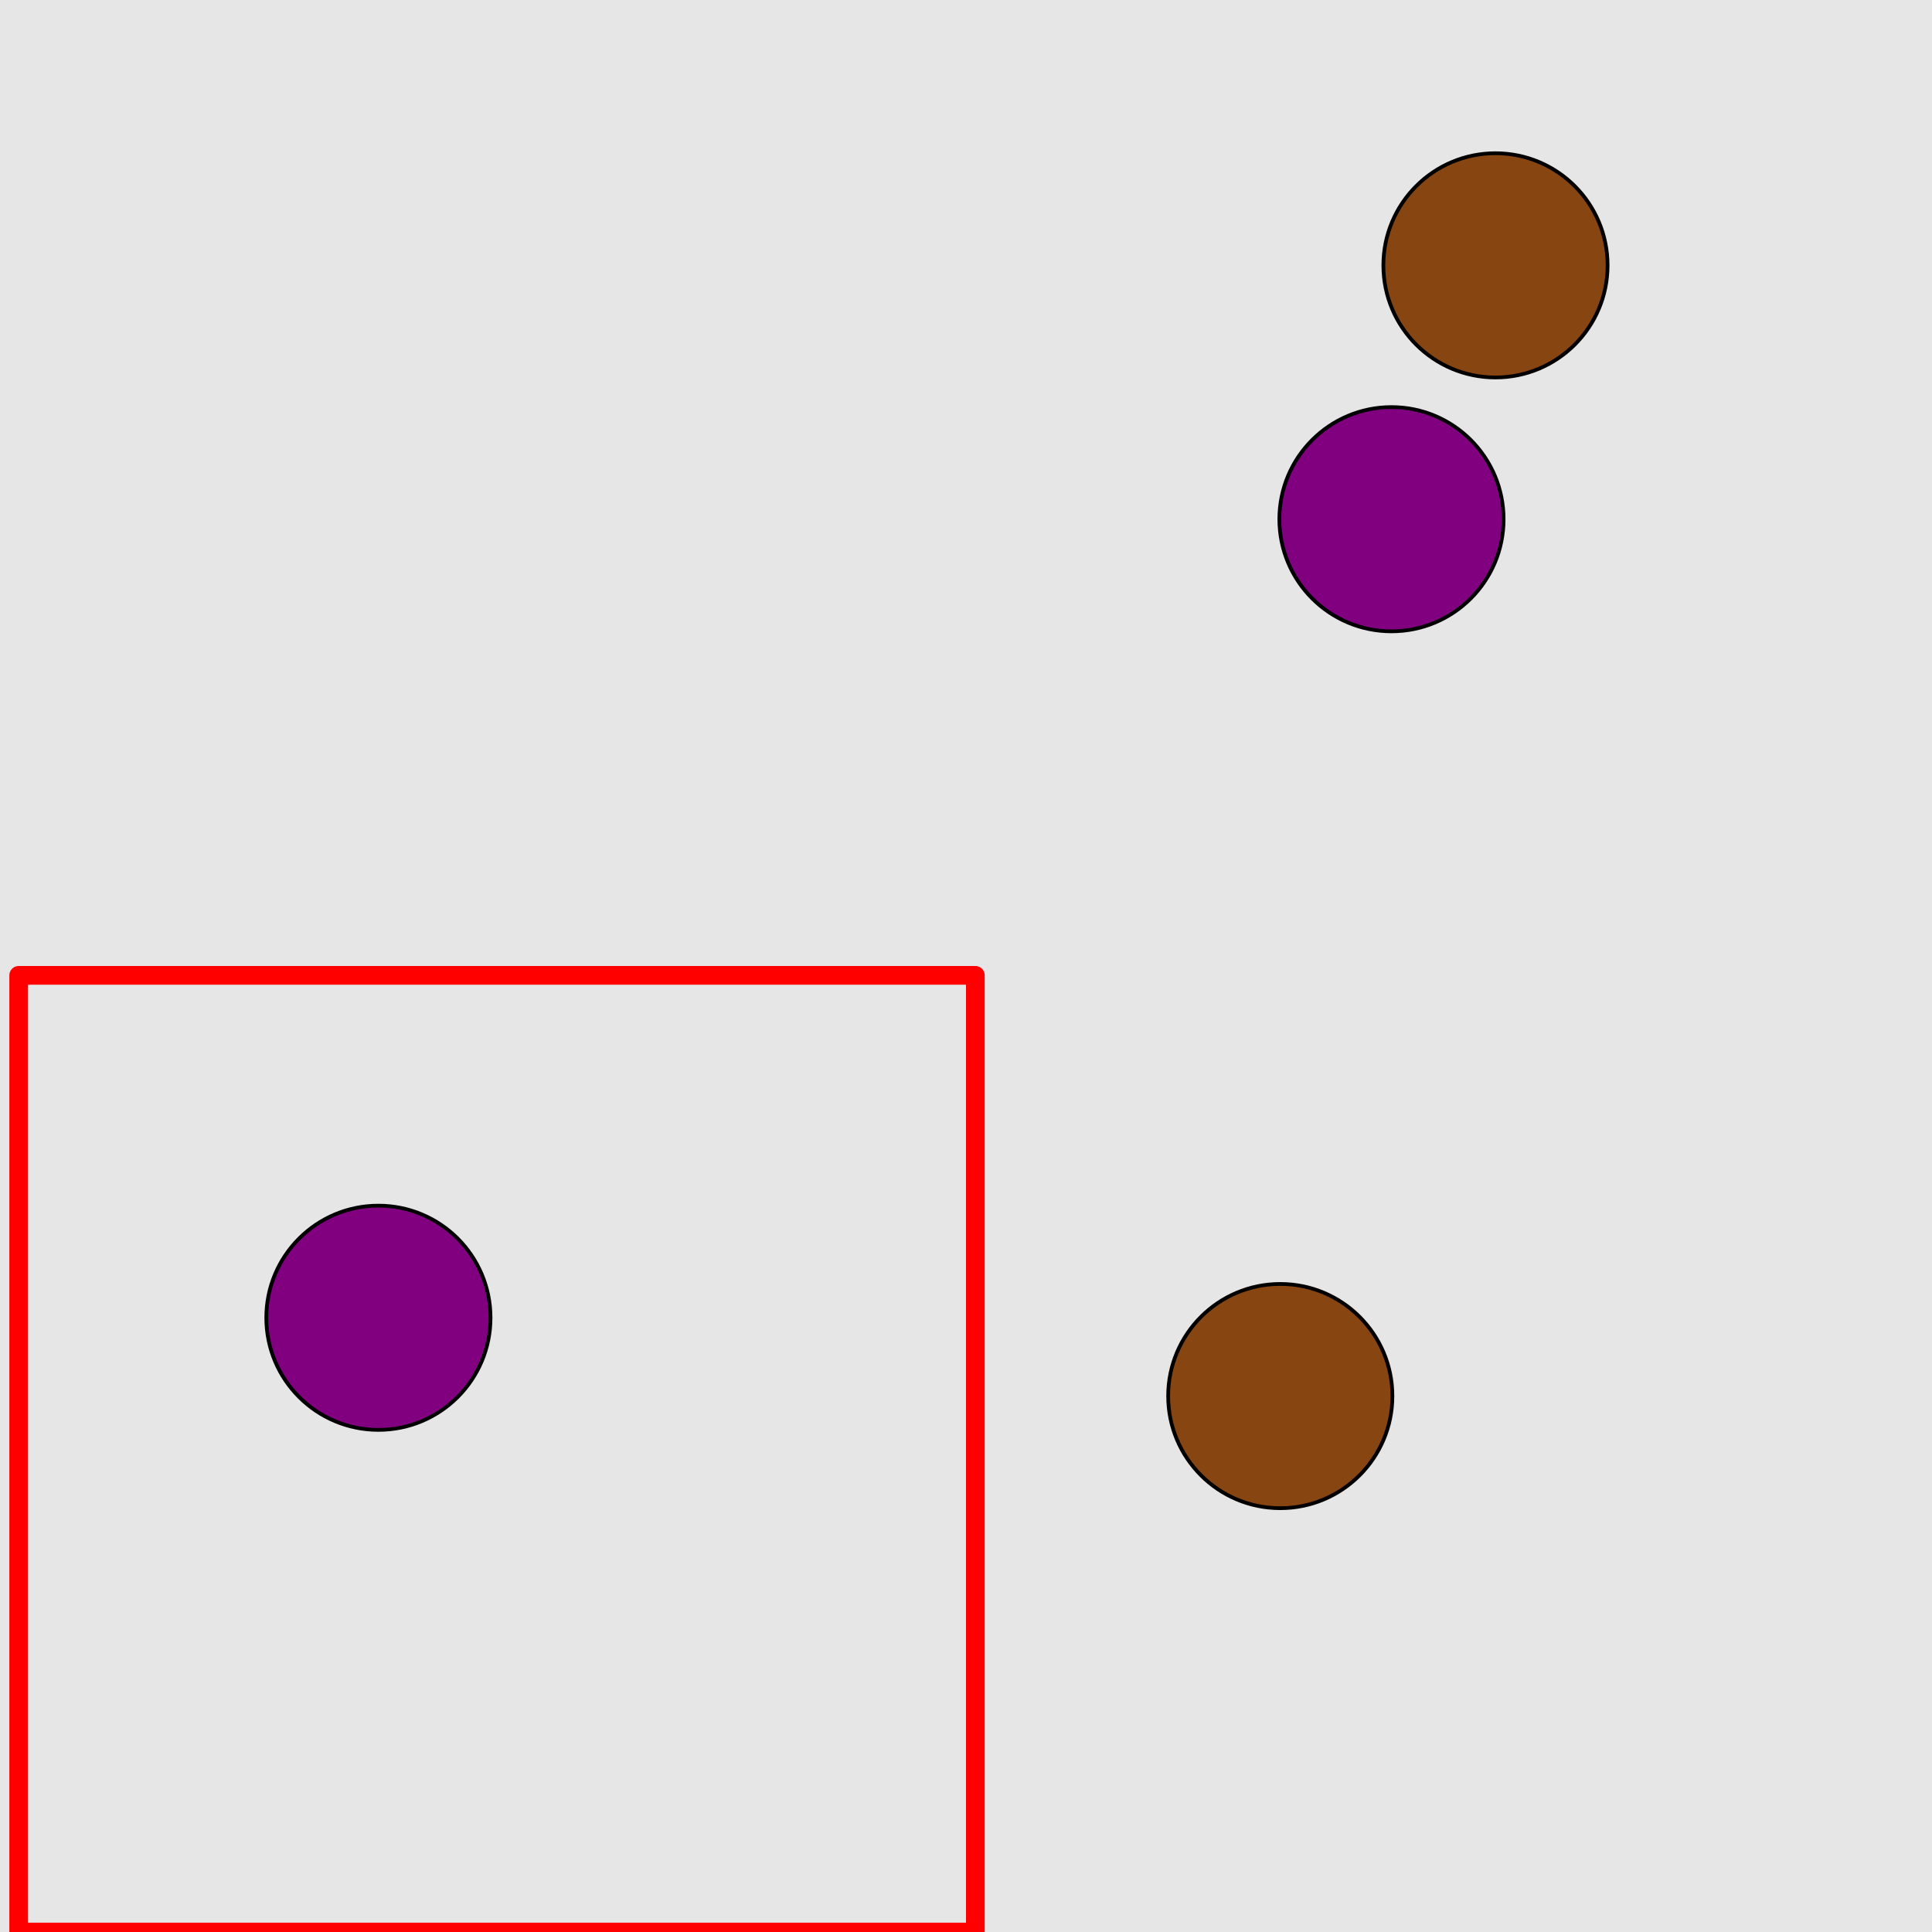 <?xml version="1.0" encoding="UTF-8"?>
<svg xmlns="http://www.w3.org/2000/svg" xmlns:xlink="http://www.w3.org/1999/xlink" width="517pt" height="517pt" viewBox="0 0 517 517" version="1.1">
<g id="surface986">
<rect x="0" y="0" width="517" height="517" style="fill:rgb(90%,90%,90%);fill-opacity:1;stroke:none;"/>
<path style="fill:none;stroke-width:5;stroke-linecap:butt;stroke-linejoin:round;stroke:rgb(100%,0%,0%);stroke-opacity:1;stroke-miterlimit:10;" d="M 5 261 L 261 261 L 261 517 L 5 517 Z M 5 261 "/>
<path style="fill-rule:nonzero;fill:rgb(50%,0%,50%);fill-opacity:1;stroke-width:1;stroke-linecap:butt;stroke-linejoin:round;stroke:rgb(0%,0%,0%);stroke-opacity:1;stroke-miterlimit:10;" d="M 131.262 352.633 C 131.262 369.199 117.832 382.633 101.262 382.633 C 84.691 382.633 71.262 369.199 71.262 352.633 C 71.262 336.062 84.691 322.633 101.262 322.633 C 117.832 322.633 131.262 336.062 131.262 352.633 "/>
<path style="fill-rule:nonzero;fill:rgb(53%,27%,7%);fill-opacity:1;stroke-width:1;stroke-linecap:butt;stroke-linejoin:round;stroke:rgb(0%,0%,0%);stroke-opacity:1;stroke-miterlimit:10;" d="M 372.602 373.586 C 372.602 390.152 359.168 403.586 342.602 403.586 C 326.031 403.586 312.602 390.152 312.602 373.586 C 312.602 357.016 326.031 343.586 342.602 343.586 C 359.168 343.586 372.602 357.016 372.602 373.586 "/>
<path style="fill-rule:nonzero;fill:rgb(53%,27%,7%);fill-opacity:1;stroke-width:1;stroke-linecap:butt;stroke-linejoin:round;stroke:rgb(0%,0%,0%);stroke-opacity:1;stroke-miterlimit:10;" d="M 430.188 71.008 C 430.188 87.578 416.758 101.008 400.188 101.008 C 383.621 101.008 370.188 87.578 370.188 71.008 C 370.188 54.441 383.621 41.008 400.188 41.008 C 416.758 41.008 430.188 54.441 430.188 71.008 "/>
<path style="fill-rule:nonzero;fill:rgb(50%,0%,50%);fill-opacity:1;stroke-width:1;stroke-linecap:butt;stroke-linejoin:round;stroke:rgb(0%,0%,0%);stroke-opacity:1;stroke-miterlimit:10;" d="M 402.359 138.941 C 402.359 155.512 388.93 168.941 372.359 168.941 C 355.793 168.941 342.359 155.512 342.359 138.941 C 342.359 122.375 355.793 108.941 372.359 108.941 C 388.93 108.941 402.359 122.375 402.359 138.941 "/>
</g>
</svg>
